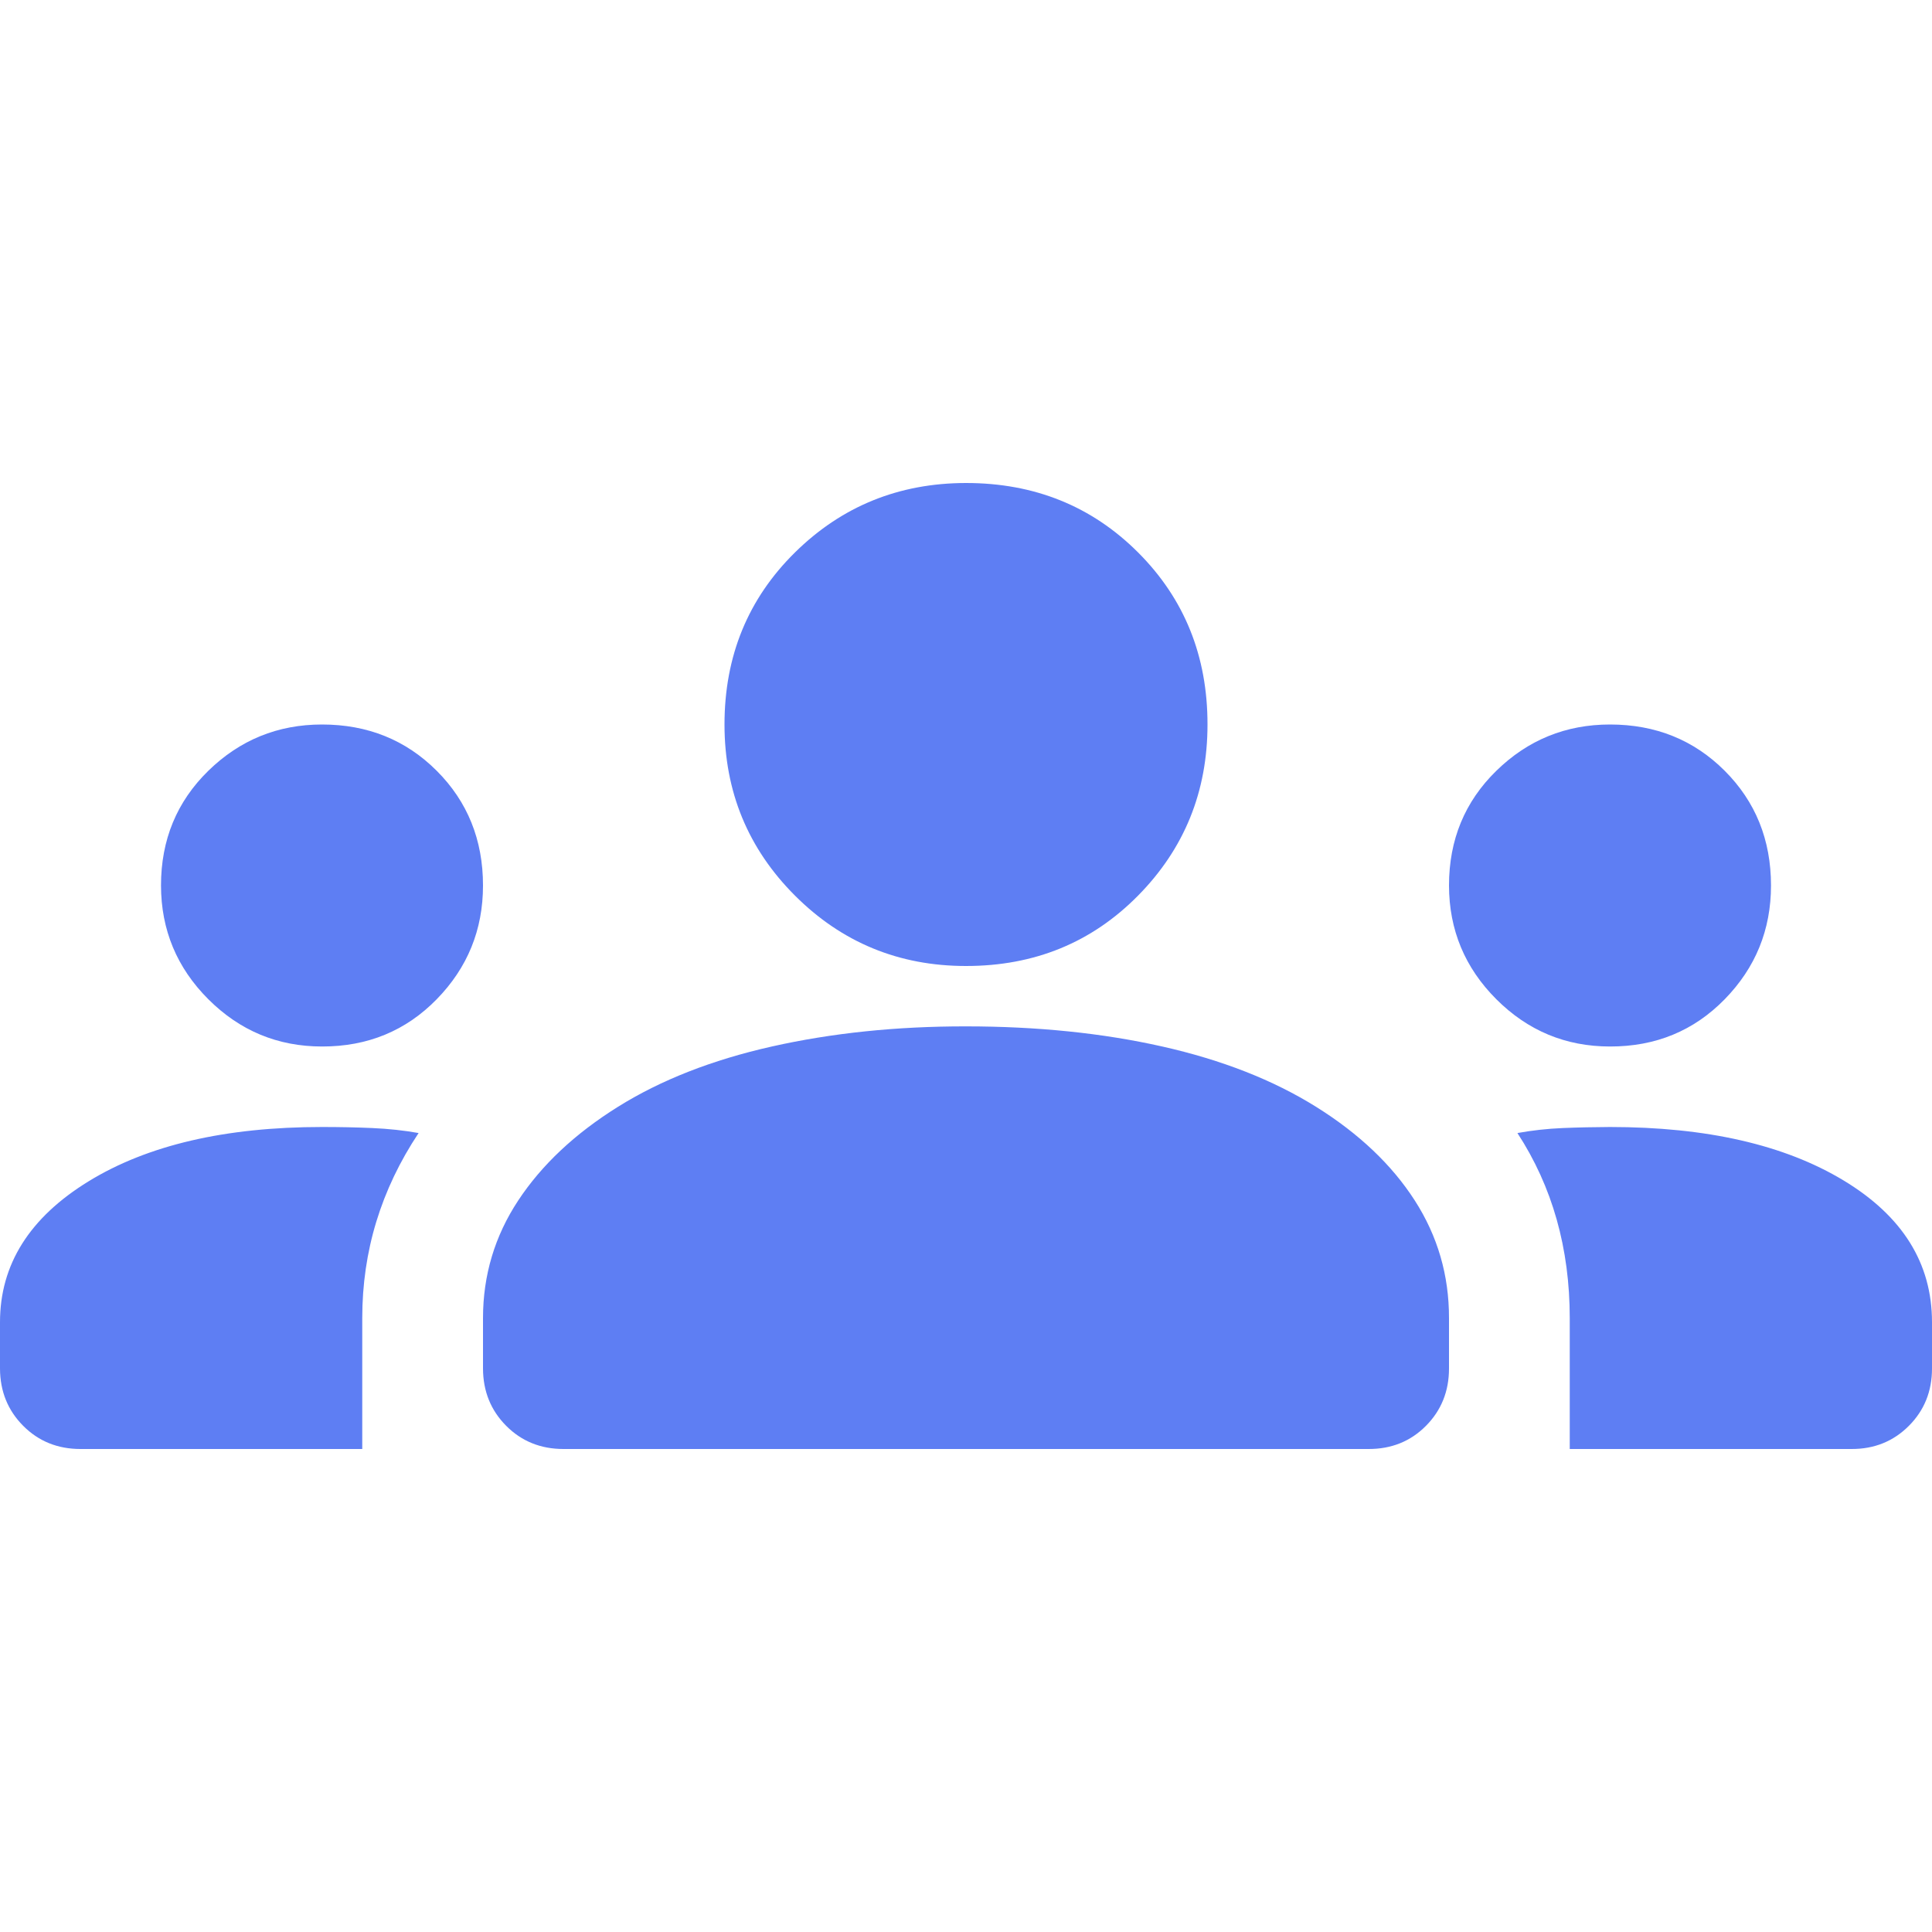 <svg width="24" height="24" viewBox="0 0 24 24" fill="none" xmlns="http://www.w3.org/2000/svg">
<path d="M1 18C0.717 18 0.479 17.904 0.288 17.712C0.097 17.52 0.001 17.283 0 17V16.425C0 15.708 0.367 15.125 1.1 14.675C1.833 14.225 2.8 14 4 14C4.217 14 4.425 14.004 4.625 14.013C4.825 14.022 5.017 14.042 5.2 14.075C4.967 14.425 4.792 14.792 4.675 15.175C4.558 15.558 4.5 15.958 4.5 16.375V18H1ZM7 18C6.717 18 6.479 17.904 6.288 17.712C6.097 17.52 6.001 17.283 6 17V16.375C6 15.842 6.146 15.354 6.438 14.912C6.73 14.47 7.142 14.083 7.675 13.75C8.208 13.417 8.845 13.167 9.588 13C10.331 12.833 11.135 12.749 12 12.75C12.883 12.75 13.696 12.833 14.438 13C15.18 13.167 15.817 13.417 16.35 13.75C16.883 14.083 17.291 14.471 17.575 14.913C17.859 15.355 18.001 15.842 18 16.375V17C18 17.283 17.904 17.521 17.713 17.713C17.522 17.905 17.284 18.001 17 18H7ZM19.5 18V16.375C19.5 15.942 19.446 15.533 19.338 15.15C19.23 14.767 19.067 14.408 18.85 14.075C19.033 14.042 19.221 14.021 19.413 14.013C19.605 14.005 19.801 14.001 20 14C21.2 14 22.167 14.221 22.9 14.663C23.633 15.105 24 15.692 24 16.425V17C24 17.283 23.904 17.521 23.712 17.713C23.52 17.905 23.283 18.001 23 18H19.5ZM4 13C3.45 13 2.979 12.804 2.588 12.413C2.197 12.022 2.001 11.551 2 11C2 10.433 2.196 9.958 2.588 9.575C2.98 9.192 3.451 9 4 9C4.567 9 5.042 9.192 5.425 9.575C5.808 9.958 6 10.433 6 11C6 11.55 5.808 12.021 5.425 12.413C5.042 12.805 4.567 13.001 4 13ZM20 13C19.45 13 18.979 12.804 18.588 12.413C18.197 12.022 18.001 11.551 18 11C18 10.433 18.196 9.958 18.588 9.575C18.98 9.192 19.451 9 20 9C20.567 9 21.042 9.192 21.425 9.575C21.808 9.958 22 10.433 22 11C22 11.55 21.808 12.021 21.425 12.413C21.042 12.805 20.567 13.001 20 13ZM12 12C11.167 12 10.458 11.708 9.875 11.125C9.292 10.542 9 9.833 9 9C9 8.15 9.292 7.438 9.875 6.863C10.458 6.288 11.167 6.001 12 6C12.85 6 13.563 6.288 14.138 6.863C14.713 7.438 15.001 8.151 15 9C15 9.833 14.713 10.542 14.138 11.125C13.563 11.708 12.851 12 12 12Z" fill="#5E7EF3"/>
</svg>
